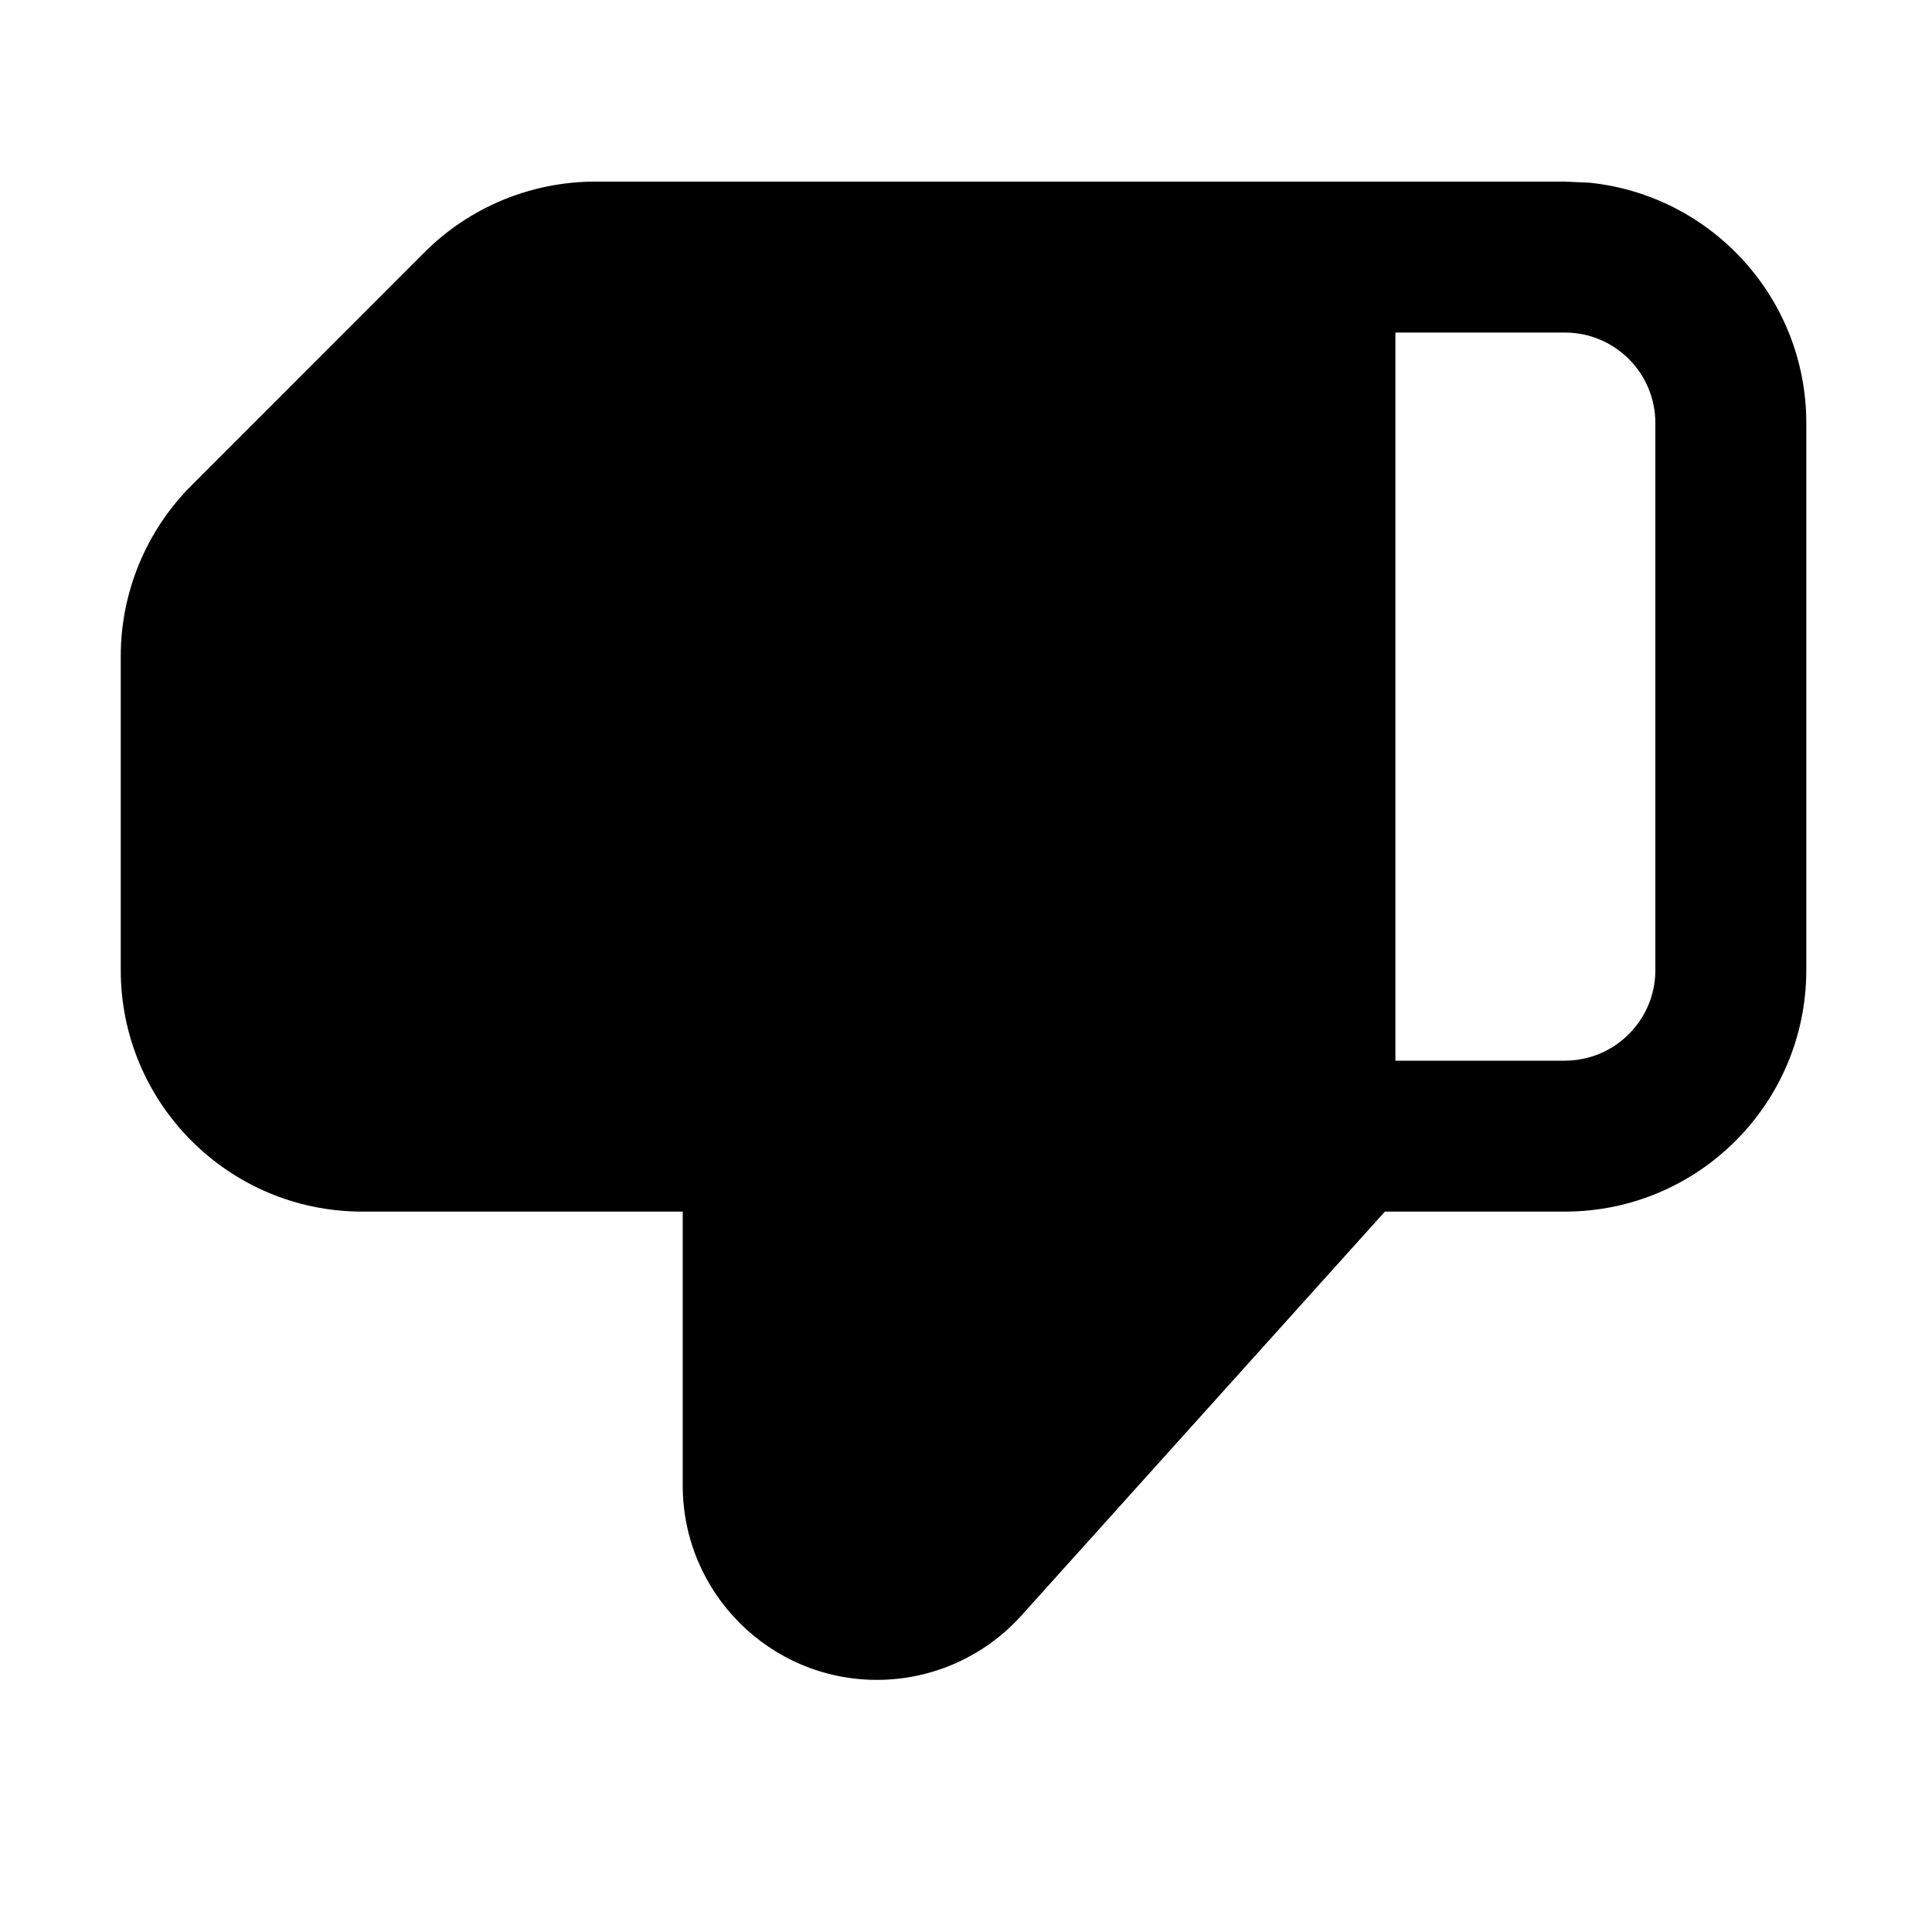 <svg xmlns="http://www.w3.org/2000/svg" width="16" height="16" viewBox="0 0 16 16">
  <path d="M7.263 13.912C6.374 13.912 5.654 13.191 5.654 12.302L5.654 10.034L3 10.034C1.896 10.034 1 9.138 1 8.034L1 5.434C1 4.904 1.211 4.395 1.586 4.02L3.516 2.089C3.891 1.714 4.4 1.504 4.931 1.504L12.959 1.504L13.163 1.513C14.172 1.616 14.959 2.468 14.959 3.504L14.959 8.034C14.959 9.138 14.064 10.034 12.959 10.034L11.469 10.034L8.459 13.379C8.154 13.718 7.719 13.912 7.263 13.912ZM12.959 8.784C13.373 8.784 13.709 8.448 13.709 8.034L13.709 3.504C13.709 3.089 13.373 2.754 12.959 2.754L11.556 2.754L11.556 8.784L12.959 8.784Z"/>
</svg>